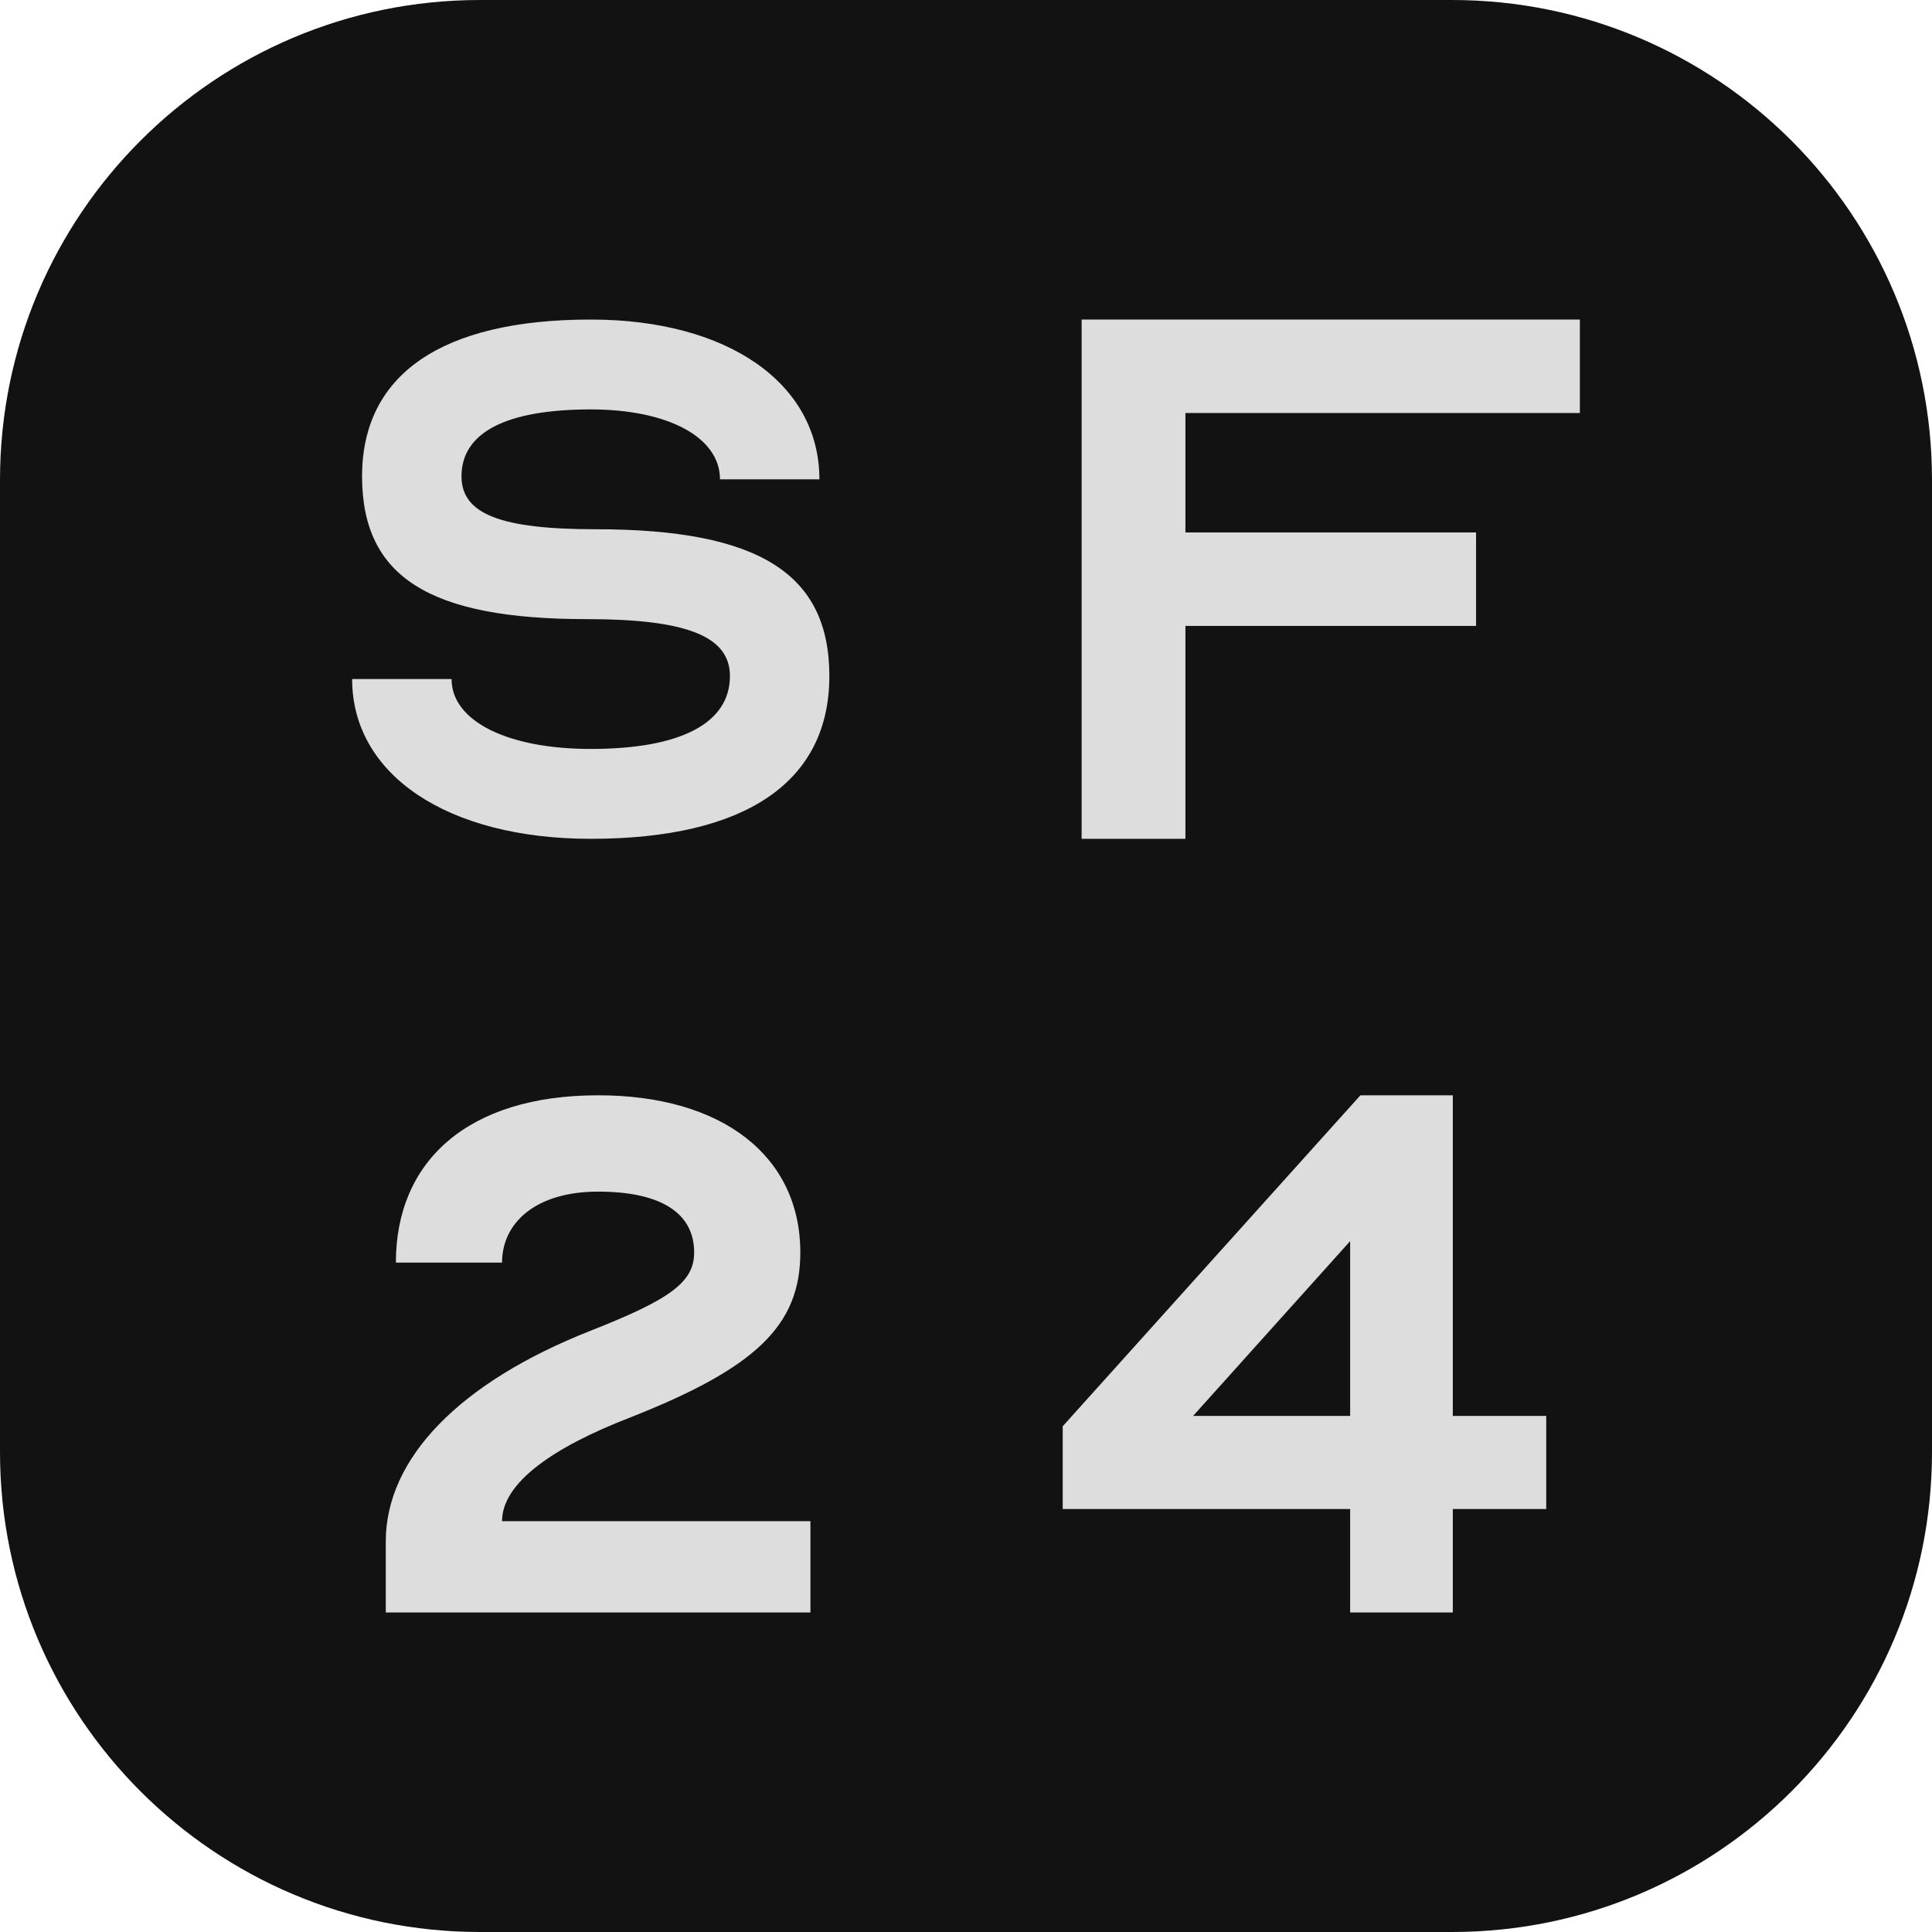 <svg width="919" height="919" viewBox="0 0 919 919" fill="none" xmlns="http://www.w3.org/2000/svg">
<g clip-path="url(#clip0_1706_14)">
<path d="M0 228.317C0 102.221 102.221 0 228.317 0H690.683C816.779 0 919 102.221 919 228.317V690.683C919 816.779 816.779 919 690.683 919H228.317C102.221 919 0 816.779 0 690.683V228.317Z" fill="#121212"/>
<path d="M281 356.25C241.276 356.25 214.792 342.95 214.792 323H167.5C167.5 368.6 212.9 399 281 399C354.776 399 394.5 371.925 394.5 321.575C394.5 273.125 361.396 251.75 283.365 251.75C238.438 251.75 219.521 244.624 219.521 226.575C219.521 205.676 240.803 194.75 281 194.75C317.888 194.75 342.479 208.05 342.479 228H389.772C389.772 182.4 346.263 152 281 152C210.062 152 172.228 178.125 172.228 226.575C172.228 274.551 204.388 294.501 279.108 294.501C326.4 294.501 347.209 302.575 347.209 321.575C347.209 343.901 324.035 356.25 281 356.25Z" fill="#DDDDDD"/>
<path d="M563.874 253.27V196.461H751.5V152H514.5V399H563.874V297.73H702.124V253.27H563.874Z" fill="#DDDDDD"/>
<path d="M238.81 600.589C238.81 581.776 254.681 566.824 284.5 566.824C314.319 566.824 330.19 576.952 330.19 595.764C330.19 609.753 319.128 617.953 281.133 632.906C218.609 657.506 183.5 693.682 183.5 733.235V767H385.5V723.587H238.81C238.81 705.258 263.338 688.376 299.409 674.388C359.529 650.753 380.69 630.494 380.69 595.764C380.69 549.94 343.658 521 284.5 521C222.458 521 188.31 552.353 188.31 600.589H238.81Z" fill="#DDDDDD"/>
<path d="M735.5 673.52V717.8H691.063V767H642.23V717.8H505.5V678.44L647.114 521H691.063V673.52H735.5ZM642.23 590.372L567.517 673.52H642.23V590.372Z" fill="#DDDDDD"/>
</g>
<defs>
<clipPath id="clip0_1706_14">
<rect width="919" height="919" fill="white"/>
</clipPath>
</defs>
</svg>

